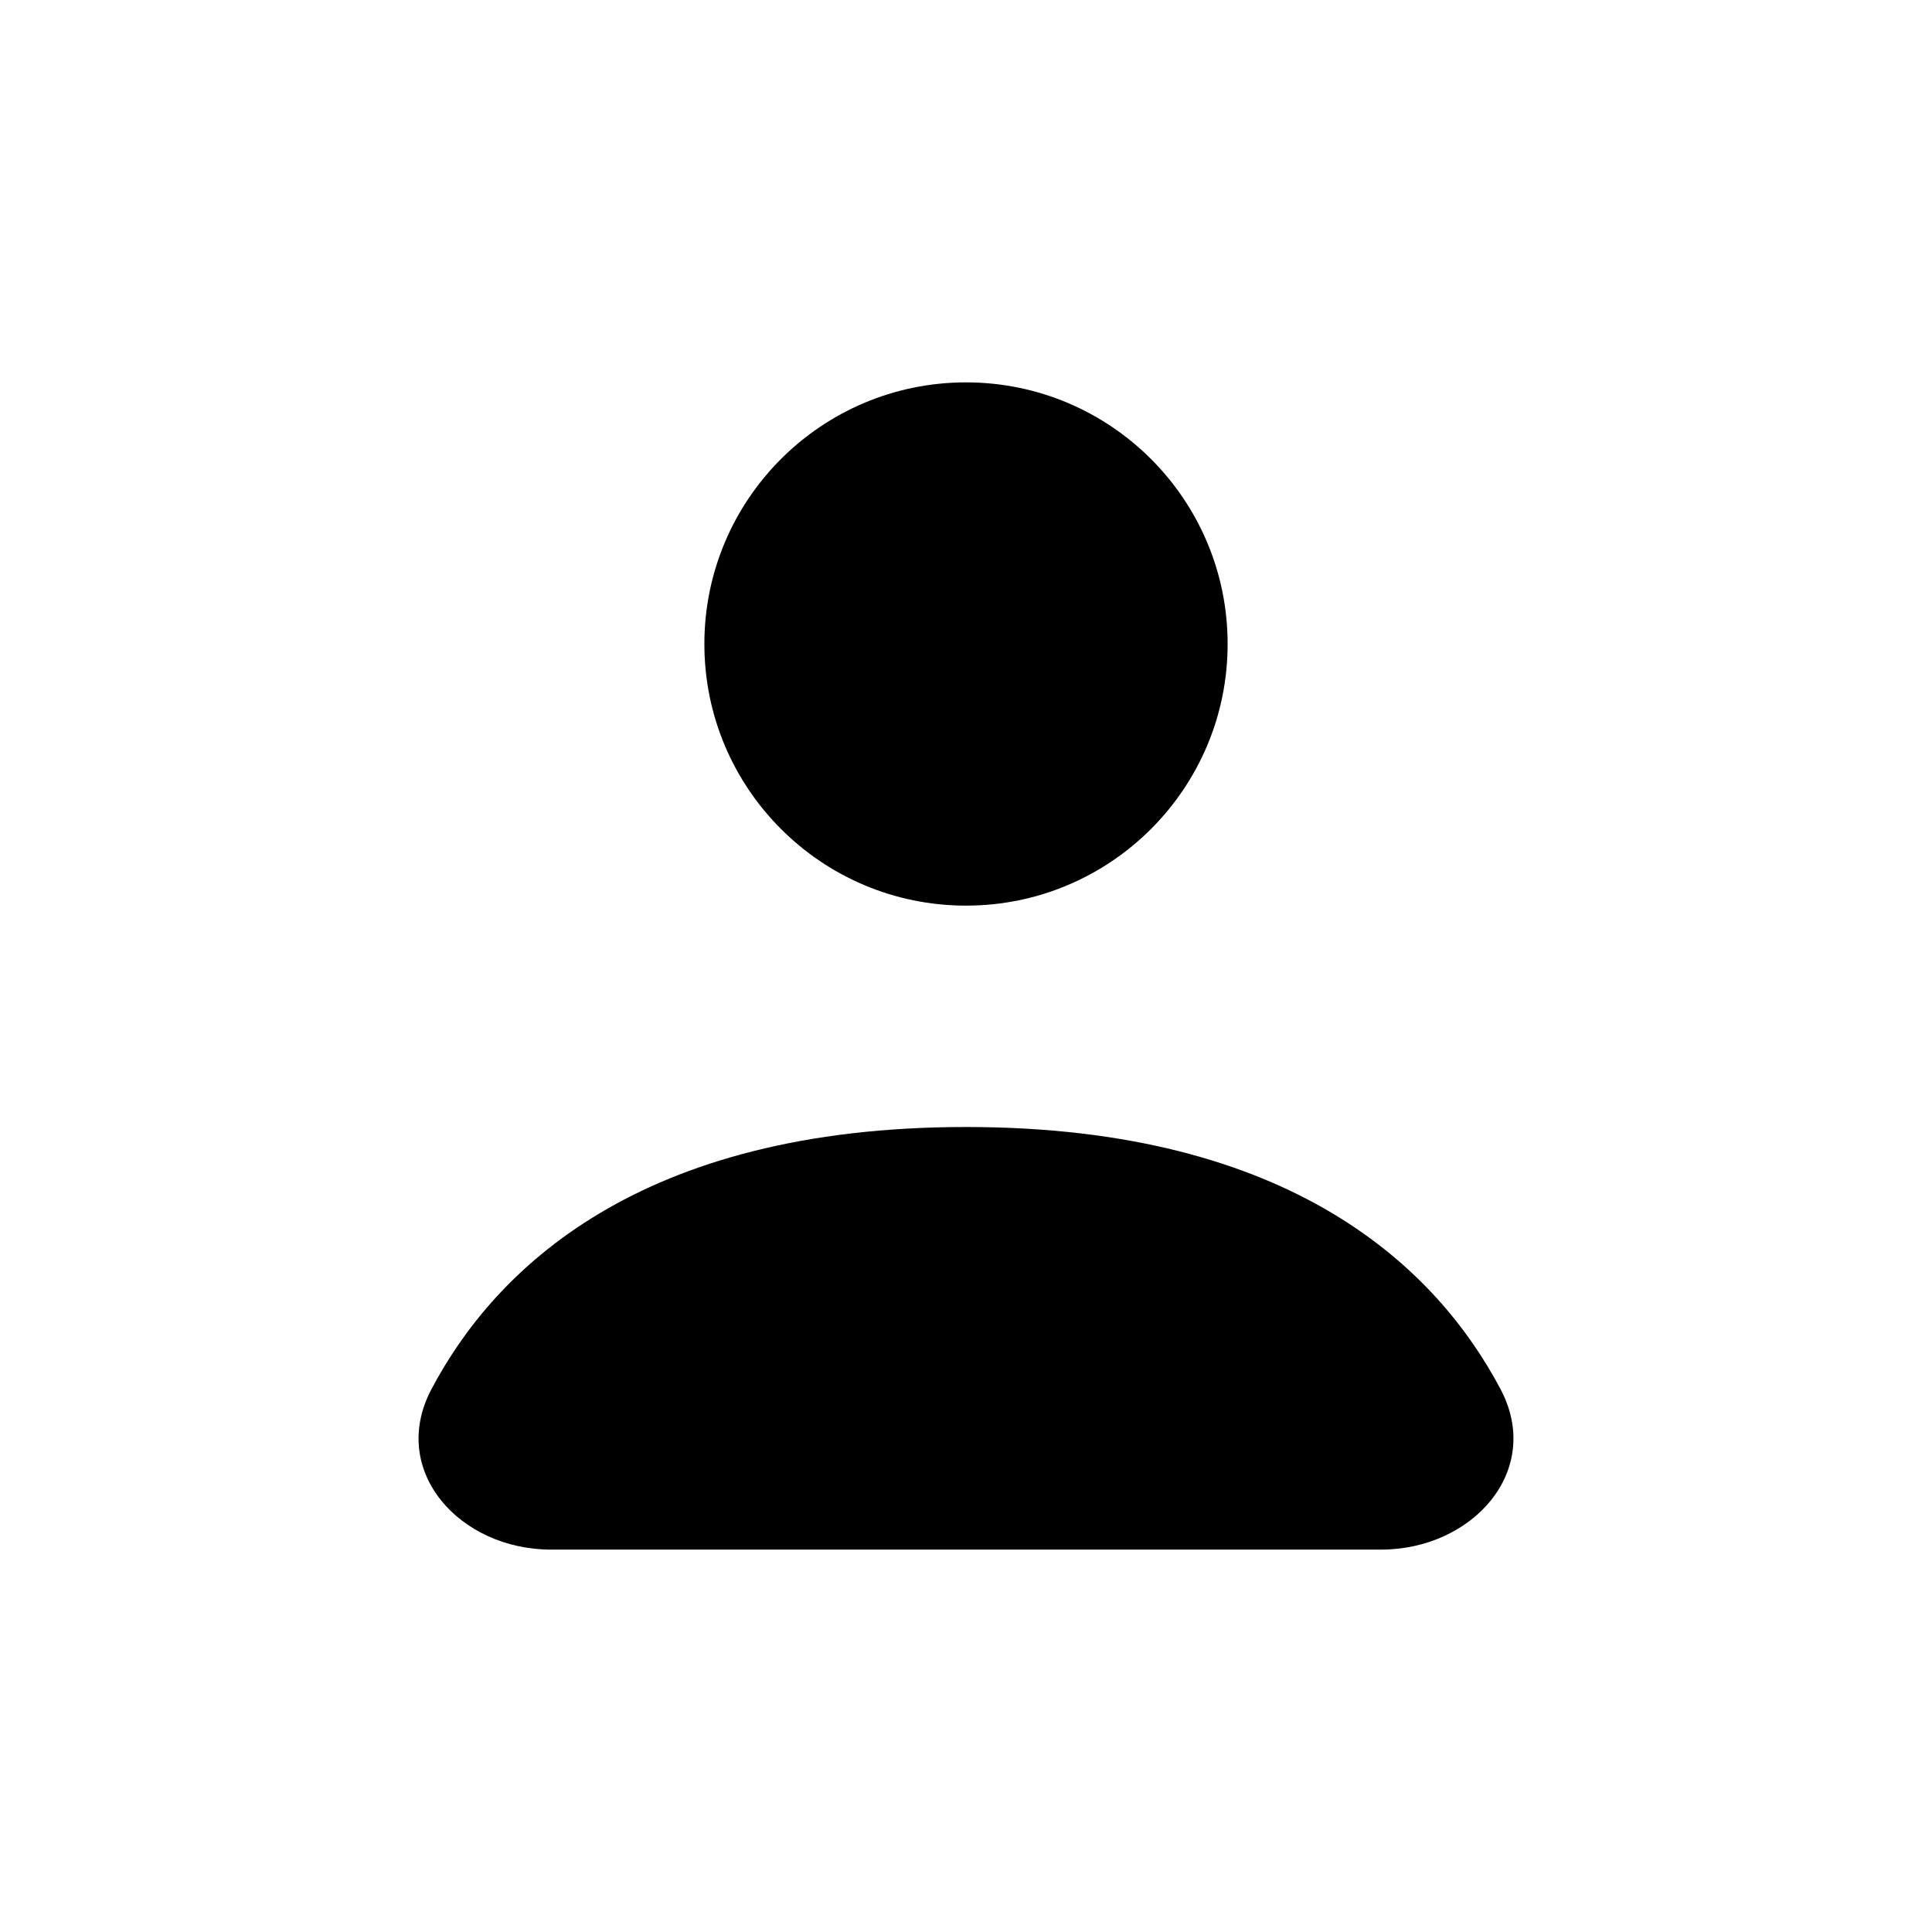 <?xml version="1.0" encoding="UTF-8"?>
<svg width="24px" height="24px" viewBox="0 0 24 24" xmlns="http://www.w3.org/2000/svg" xmlns:xlink="http://www.w3.org/1999/xlink" version="1.1">
 <!-- Generated by Pixelmator Pro 2.2 -->
 <path id="Path" d="M15.25 8 C15.25 9.795 13.795 11.25 12 11.25 10.205 11.25 8.75 9.795 8.75 8 8.75 6.205 10.205 4.75 12 4.75 13.795 4.75 15.25 6.205 15.25 8 Z" fill="#000000" fill-opacity="1" stroke="none"/>
 <path id="Path-1" d="M6.847 19.25 L17.153 19.25 C18.294 19.25 19.174 18.268 18.641 17.258 17.856 15.773 16.068 14 12 14 7.932 14 6.144 15.773 5.359 17.258 4.826 18.268 5.706 19.25 6.847 19.25 Z" fill="#000000" fill-opacity="1" stroke="none"/>
</svg>
